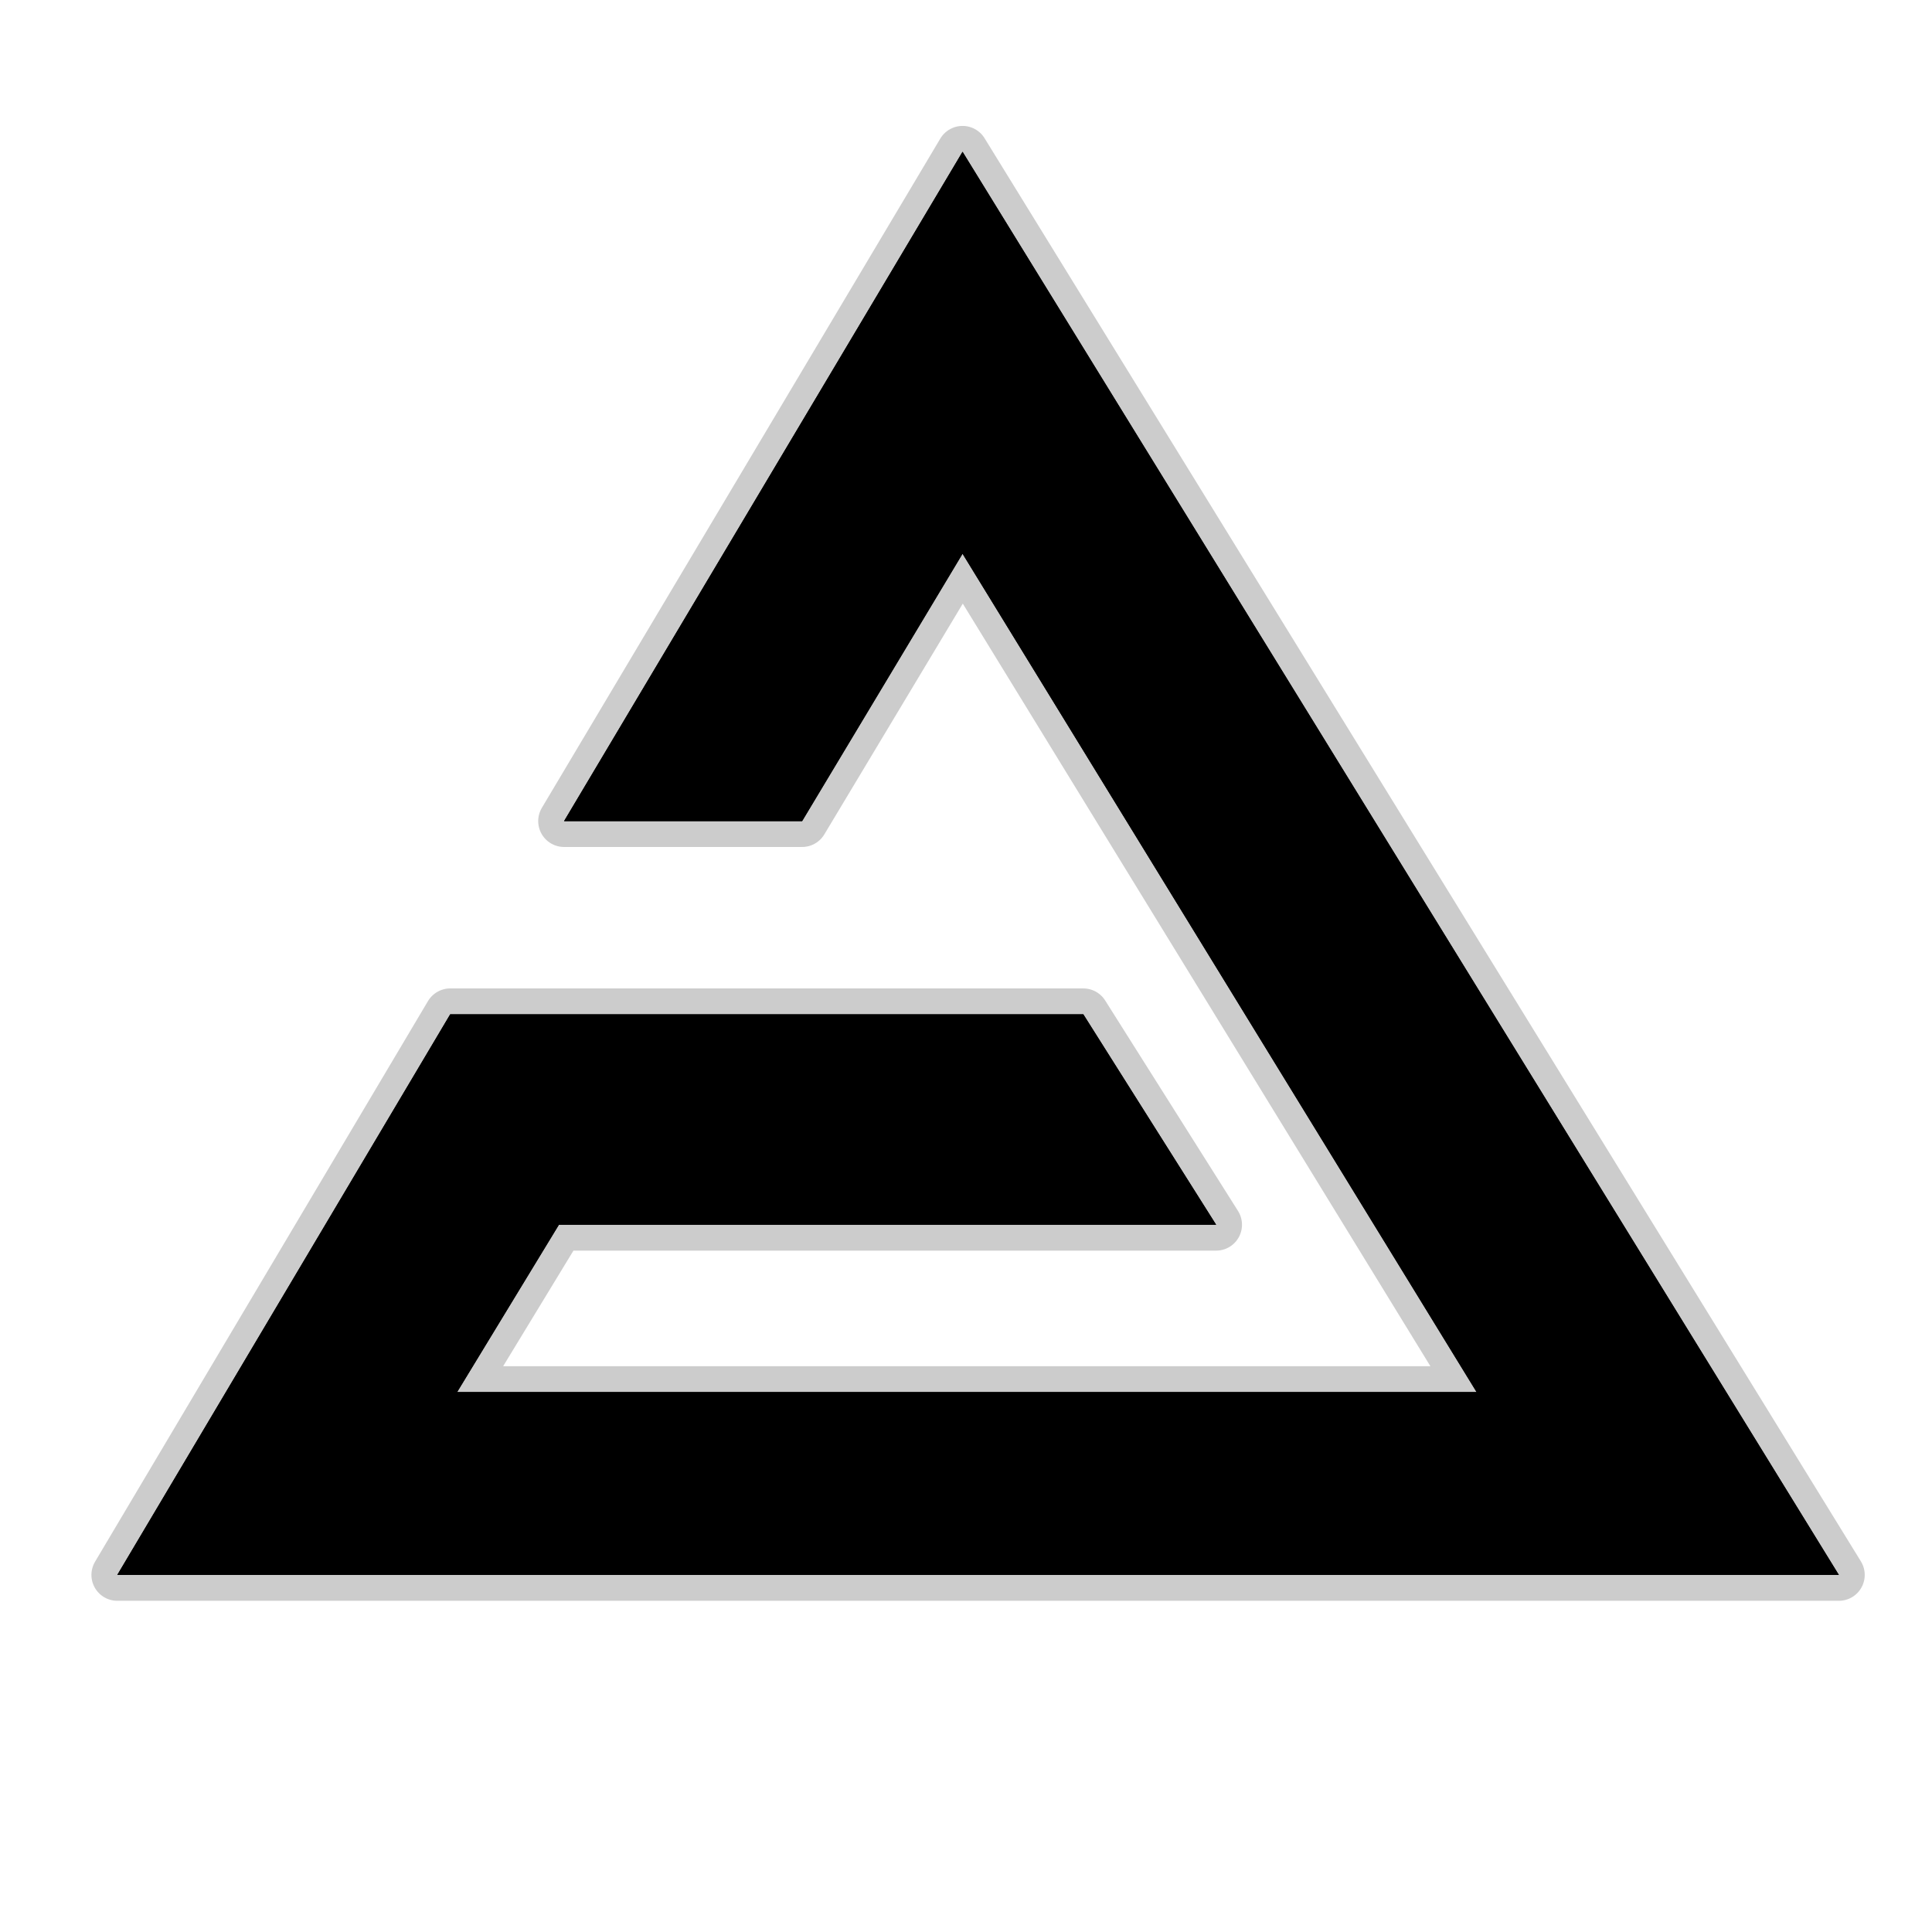<?xml version="1.0" encoding="UTF-8" standalone="no"?>
<svg xmlns:ffdec="https://www.free-decompiler.com/flash" xmlns:xlink="http://www.w3.org/1999/xlink" ffdec:objectType="frame" height="56.0px" width="56.0px" xmlns="http://www.w3.org/2000/svg">
  <g transform="matrix(1.0, 0.0, 0.0, 1.0, 0.0, 0.0)">
    <use ffdec:characterId="2" height="56.0" id="back" transform="matrix(1.0, 0.0, 0.0, 1.0, 0.0, 0.0)" width="56.0" xlink:href="#sprite0"/>
    <use ffdec:characterId="3" height="42.75" transform="matrix(1.0, 0.0, 0.0, 1.0, 2.65, 3.65)" width="51.4" xlink:href="#shape1"/>
  </g>
  <defs>
    <g id="sprite0" transform="matrix(1.0, 0.0, 0.0, 1.0, 0.0, 0.0)">
      <use ffdec:characterId="1" height="56.0" transform="matrix(1.0, 0.0, 0.0, 1.0, 0.0, 0.0)" width="56.0" xlink:href="#shape0"/>
    </g>
    <g id="shape0" transform="matrix(1.0, 0.0, 0.0, 1.0, 0.0, 0.0)">
      <path d="M56.0 56.0 L0.0 56.0 0.0 0.0 56.0 0.0 56.0 56.0" fill="#010101" fill-opacity="0.0" fill-rule="evenodd" stroke="none"/>
    </g>
    <g id="shape1" transform="matrix(1.0, 0.0, 0.0, 1.0, -2.65, -3.65)">
      <path d="M3.4 45.65 L13.05 29.4 31.4 29.4 35.25 35.5 16.2 35.5 13.25 40.35 42.8 40.35 27.9 16.05 23.25 23.8 16.35 23.8 27.9 4.4 53.3 45.65 3.4 45.65" fill="#000000" fill-rule="evenodd" stroke="none"/>
      <path d="M3.4 45.65 L53.3 45.65 27.9 4.4 16.35 23.8 23.25 23.8 27.9 16.05 42.8 40.35 13.25 40.35 16.2 35.5 35.25 35.5 31.4 29.4 13.05 29.4 3.4 45.65 Z" fill="none" stroke="#000000" stroke-linecap="round" stroke-linejoin="round" stroke-opacity="0.2" stroke-width="1.5"/>
      <path d="M3.4 45.65 L13.05 29.4 31.4 29.4 35.25 35.5 16.2 35.5 13.25 40.35 42.8 40.35 27.9 16.05 23.25 23.8 16.35 23.8 27.9 4.4 53.3 45.65 3.4 45.65" fill="#000000" fill-rule="evenodd" stroke="none"/>
    </g>
  </defs>
</svg>
